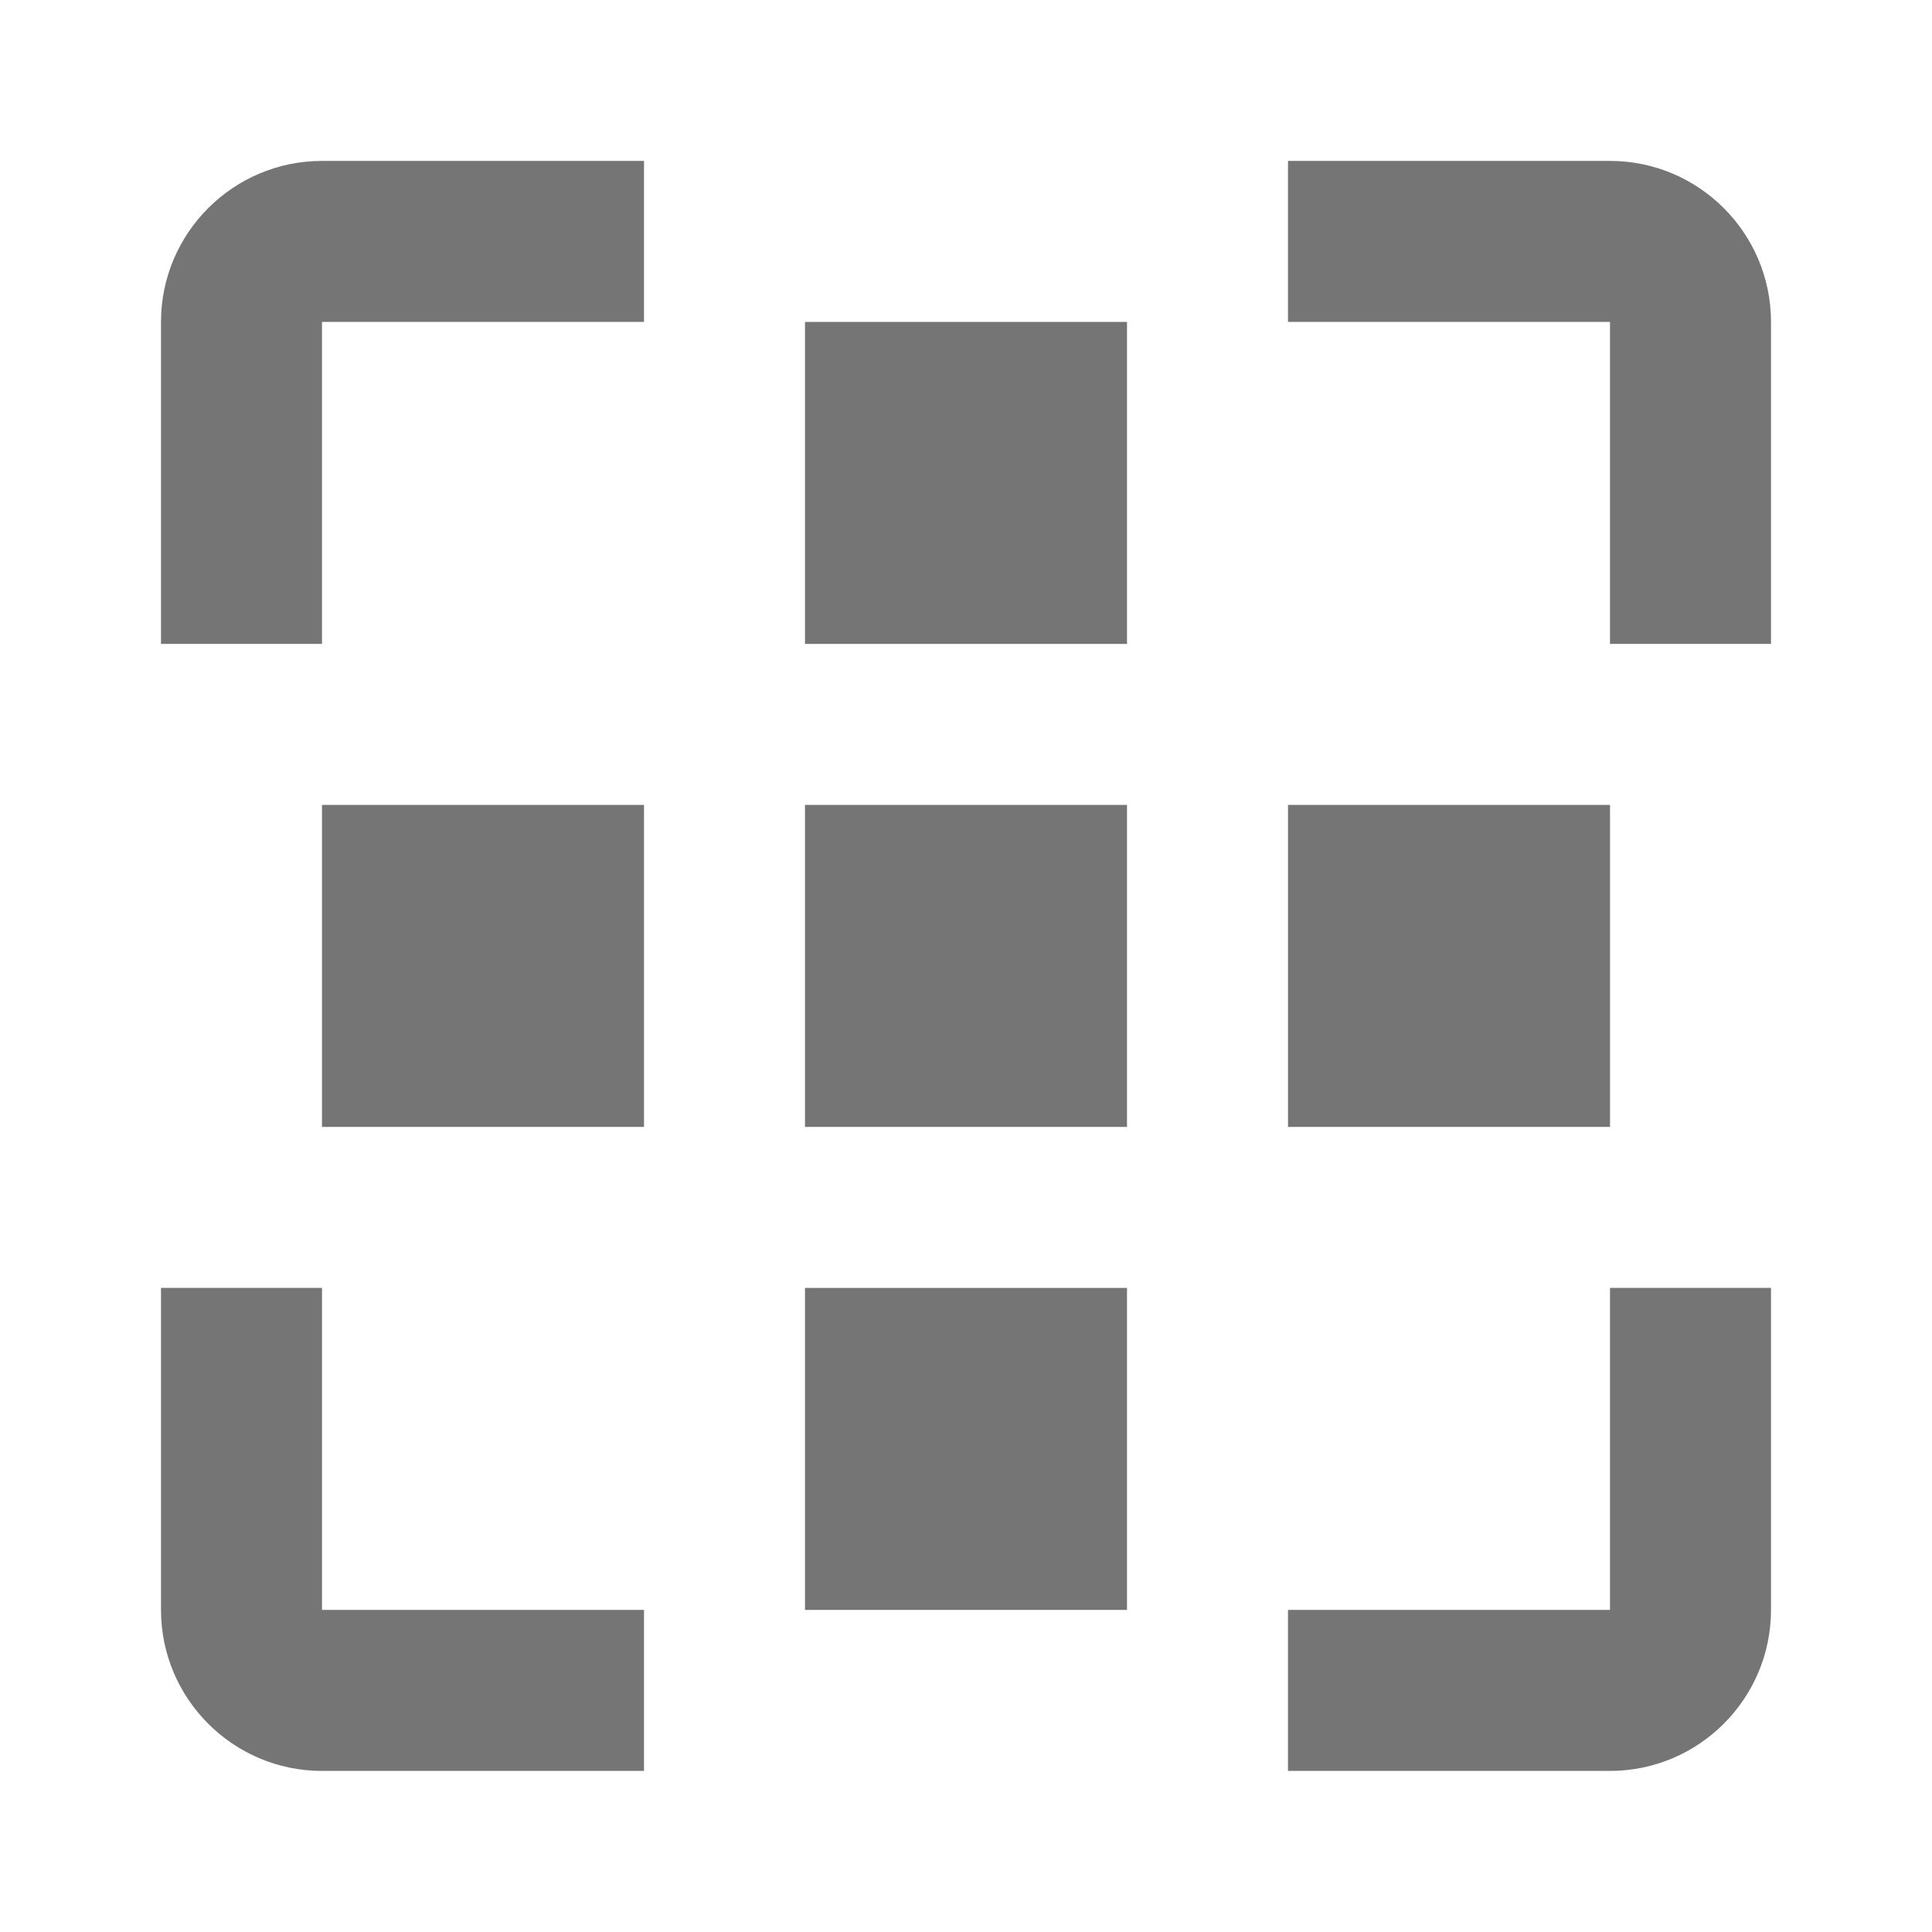 <?xml version="1.0" encoding="iso-8859-1"?>
<!-- Generator: Adobe Illustrator 16.0.0, SVG Export Plug-In . SVG Version: 6.00 Build 0)  -->
<!DOCTYPE svg PUBLIC "-//W3C//DTD SVG 1.1//EN" "http://www.w3.org/Graphics/SVG/1.1/DTD/svg11.dtd">
<svg version="1.1" xmlns="http://www.w3.org/2000/svg" xmlns:xlink="http://www.w3.org/1999/xlink" x="0px" y="0px" width="24px"
	 height="24px" viewBox="0 0 24 24" style="enable-background:new 0 0 24 24;" xml:space="preserve">
<g id="Frame_-_24px">
	<rect style="fill:none;" width="24" height="24"/>
</g>
<g id="Line_Icons">
	<g>
		<path style="fill:#757575;" d="M20,19.999h-4v2h4c1.103,0,2-0.897,2-2v-4h-2V19.999z"/>
		<path style="fill:#757575;" d="M20,1.999h-4v2h4v4h2v-4C22,2.896,21.103,1.999,20,1.999z"/>
		<path style="fill:#757575;" d="M2,3.999v4h2v-4h4v-2H4C2.897,1.999,2,2.896,2,3.999z"/>
		<path style="fill:#757575;" d="M4,15.999H2v4c0,1.103,0.897,2,2,2h4v-2H4V15.999z"/>
		<rect x="10" y="15.999" style="fill:#757575;" width="4" height="4"/>
		<rect x="10" y="9.999" style="fill:#757575;" width="4" height="4"/>
		<rect x="4" y="9.999" style="fill:#757575;" width="4" height="4"/>
		<rect x="16" y="9.999" style="fill:#757575;" width="4" height="4"/>
		<rect x="10" y="3.999" style="fill:#757575;" width="4" height="4"/>
	</g>
</g>
</svg>

